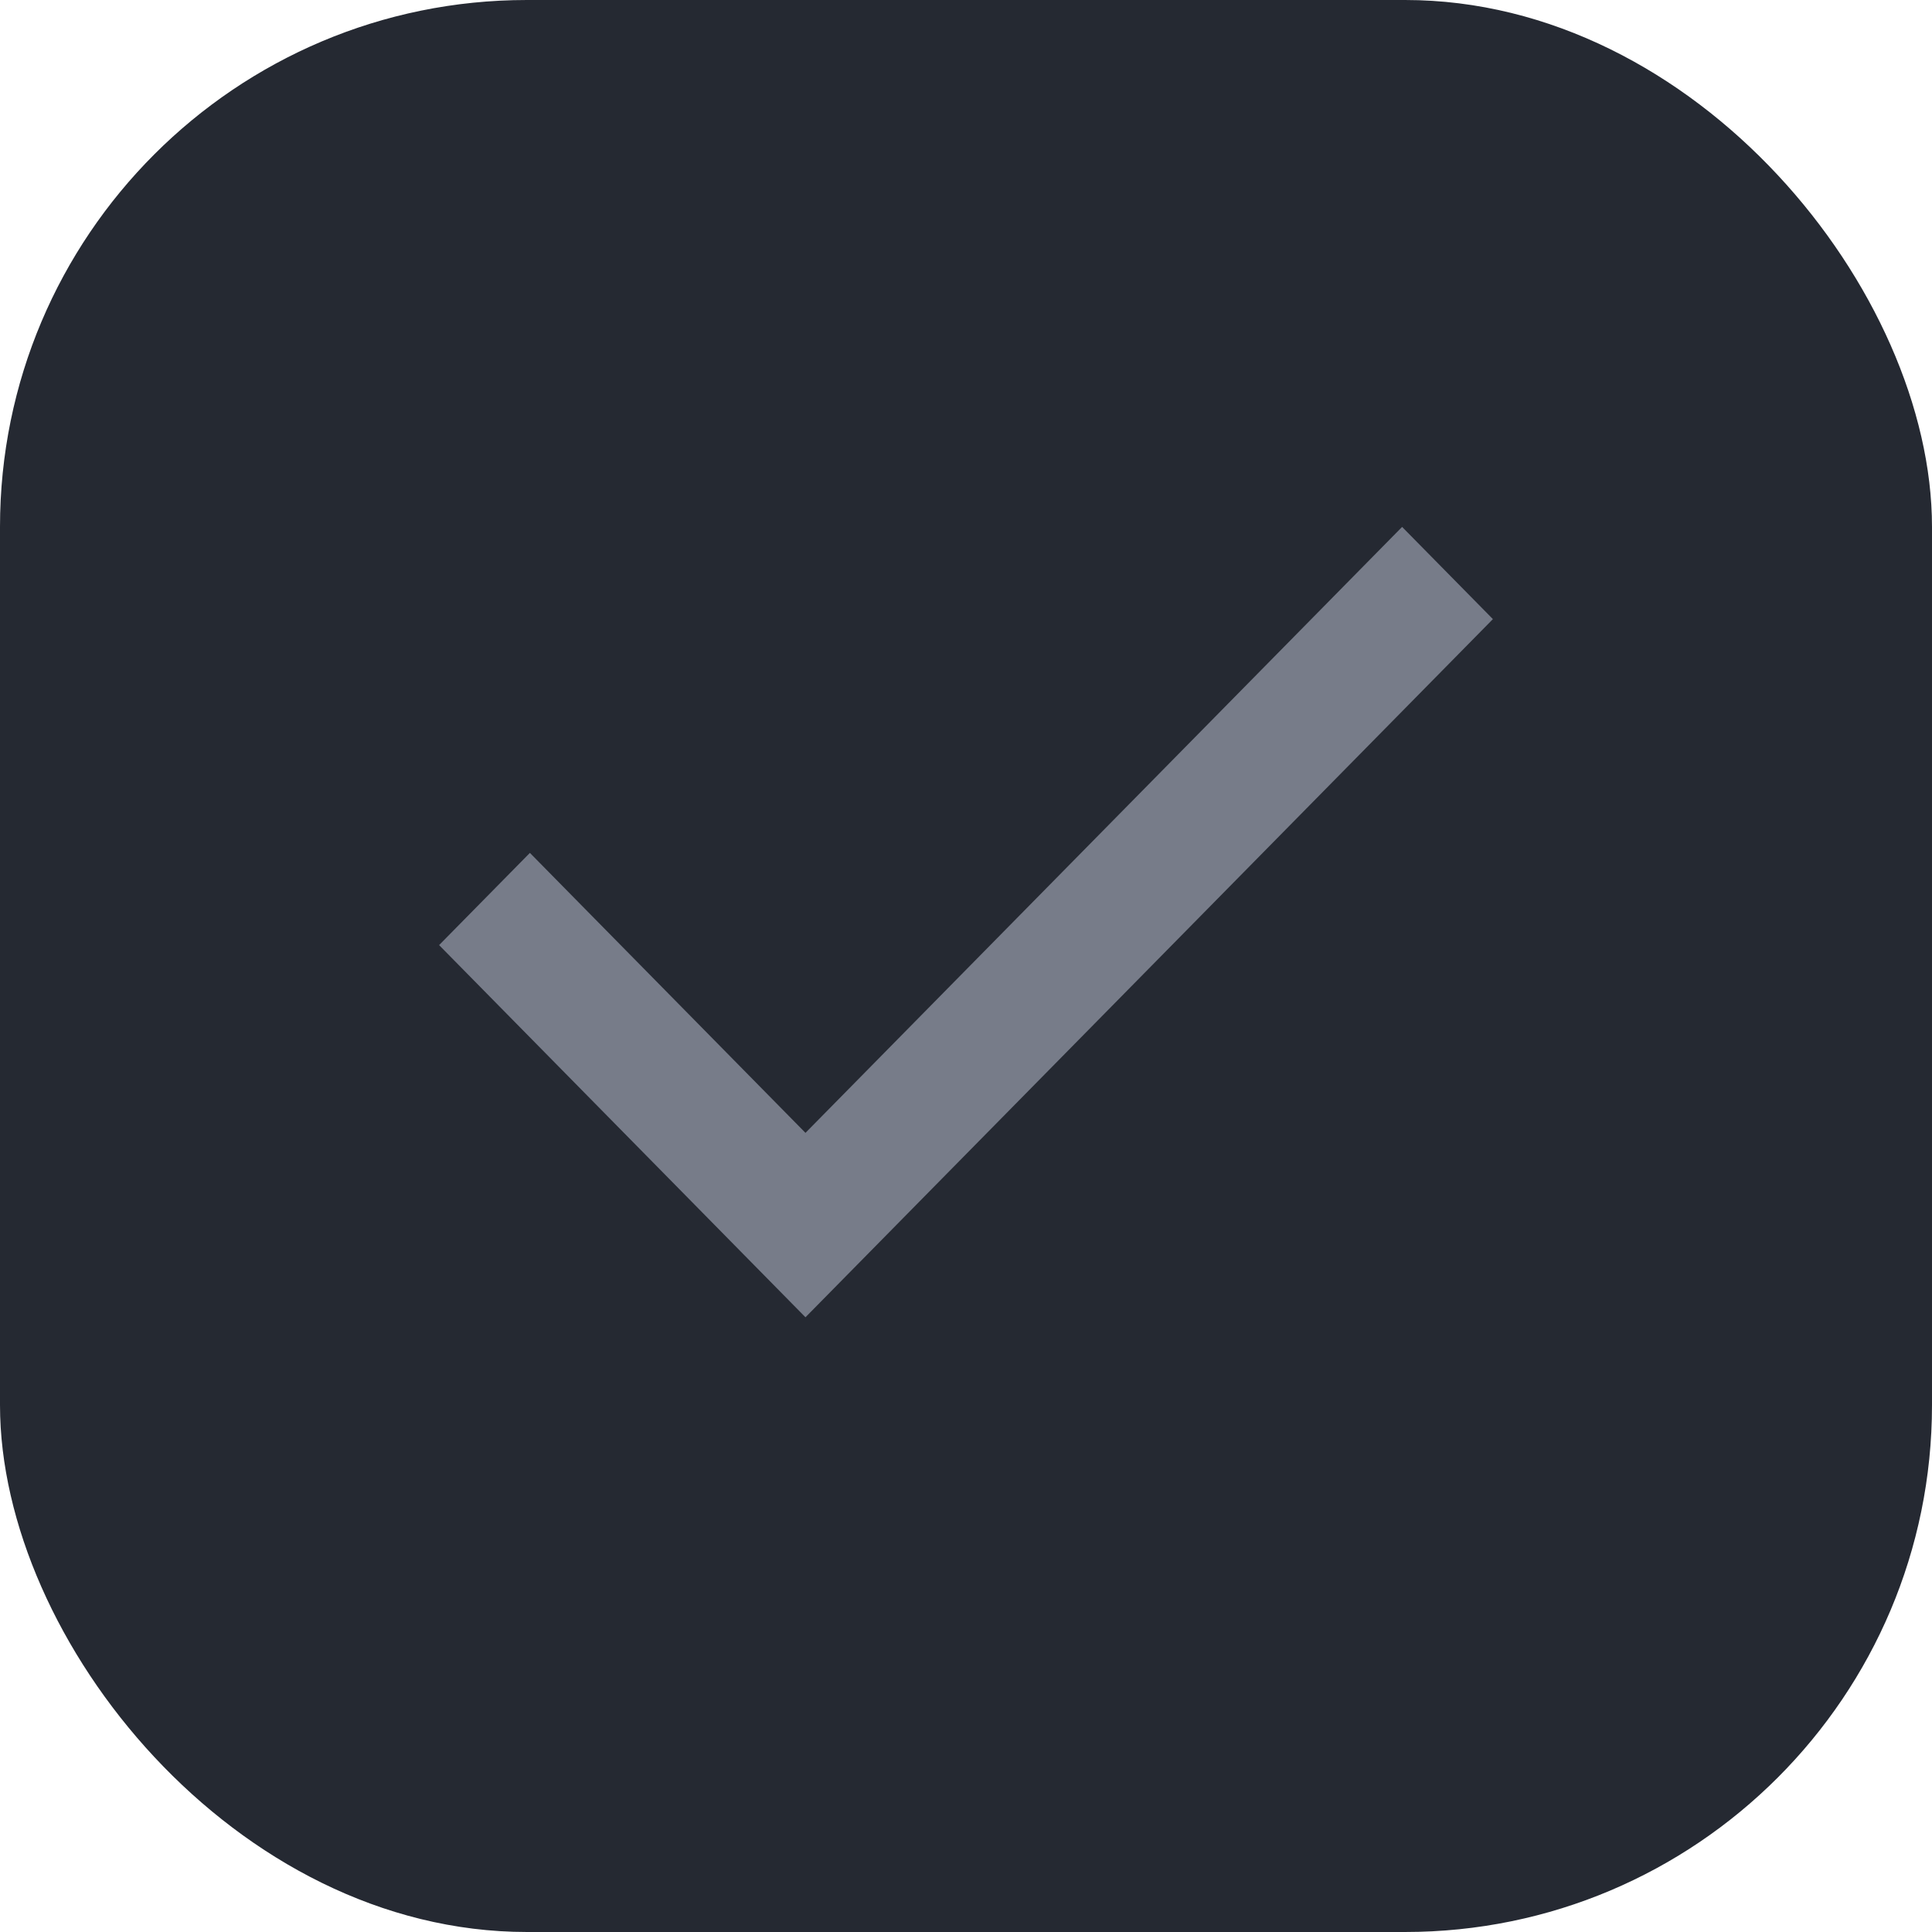 <svg width="22" height="22" viewBox="0 0 22 22" fill="none" xmlns="http://www.w3.org/2000/svg">
<g id="Group 175">
<g id="Group 174">
<rect id="Rectangle 124" width="22" height="22" rx="6" fill="#252932"/>
</g>
<g id="Group 128">
<path id="icon" fill-rule="evenodd" clip-rule="evenodd" d="M9.172 12.9L15.966 6L17 7.05L9.172 15L5 10.762L6.034 9.712L9.172 12.9Z" fill="#777C89"/>
</g>
</g>
</svg>
